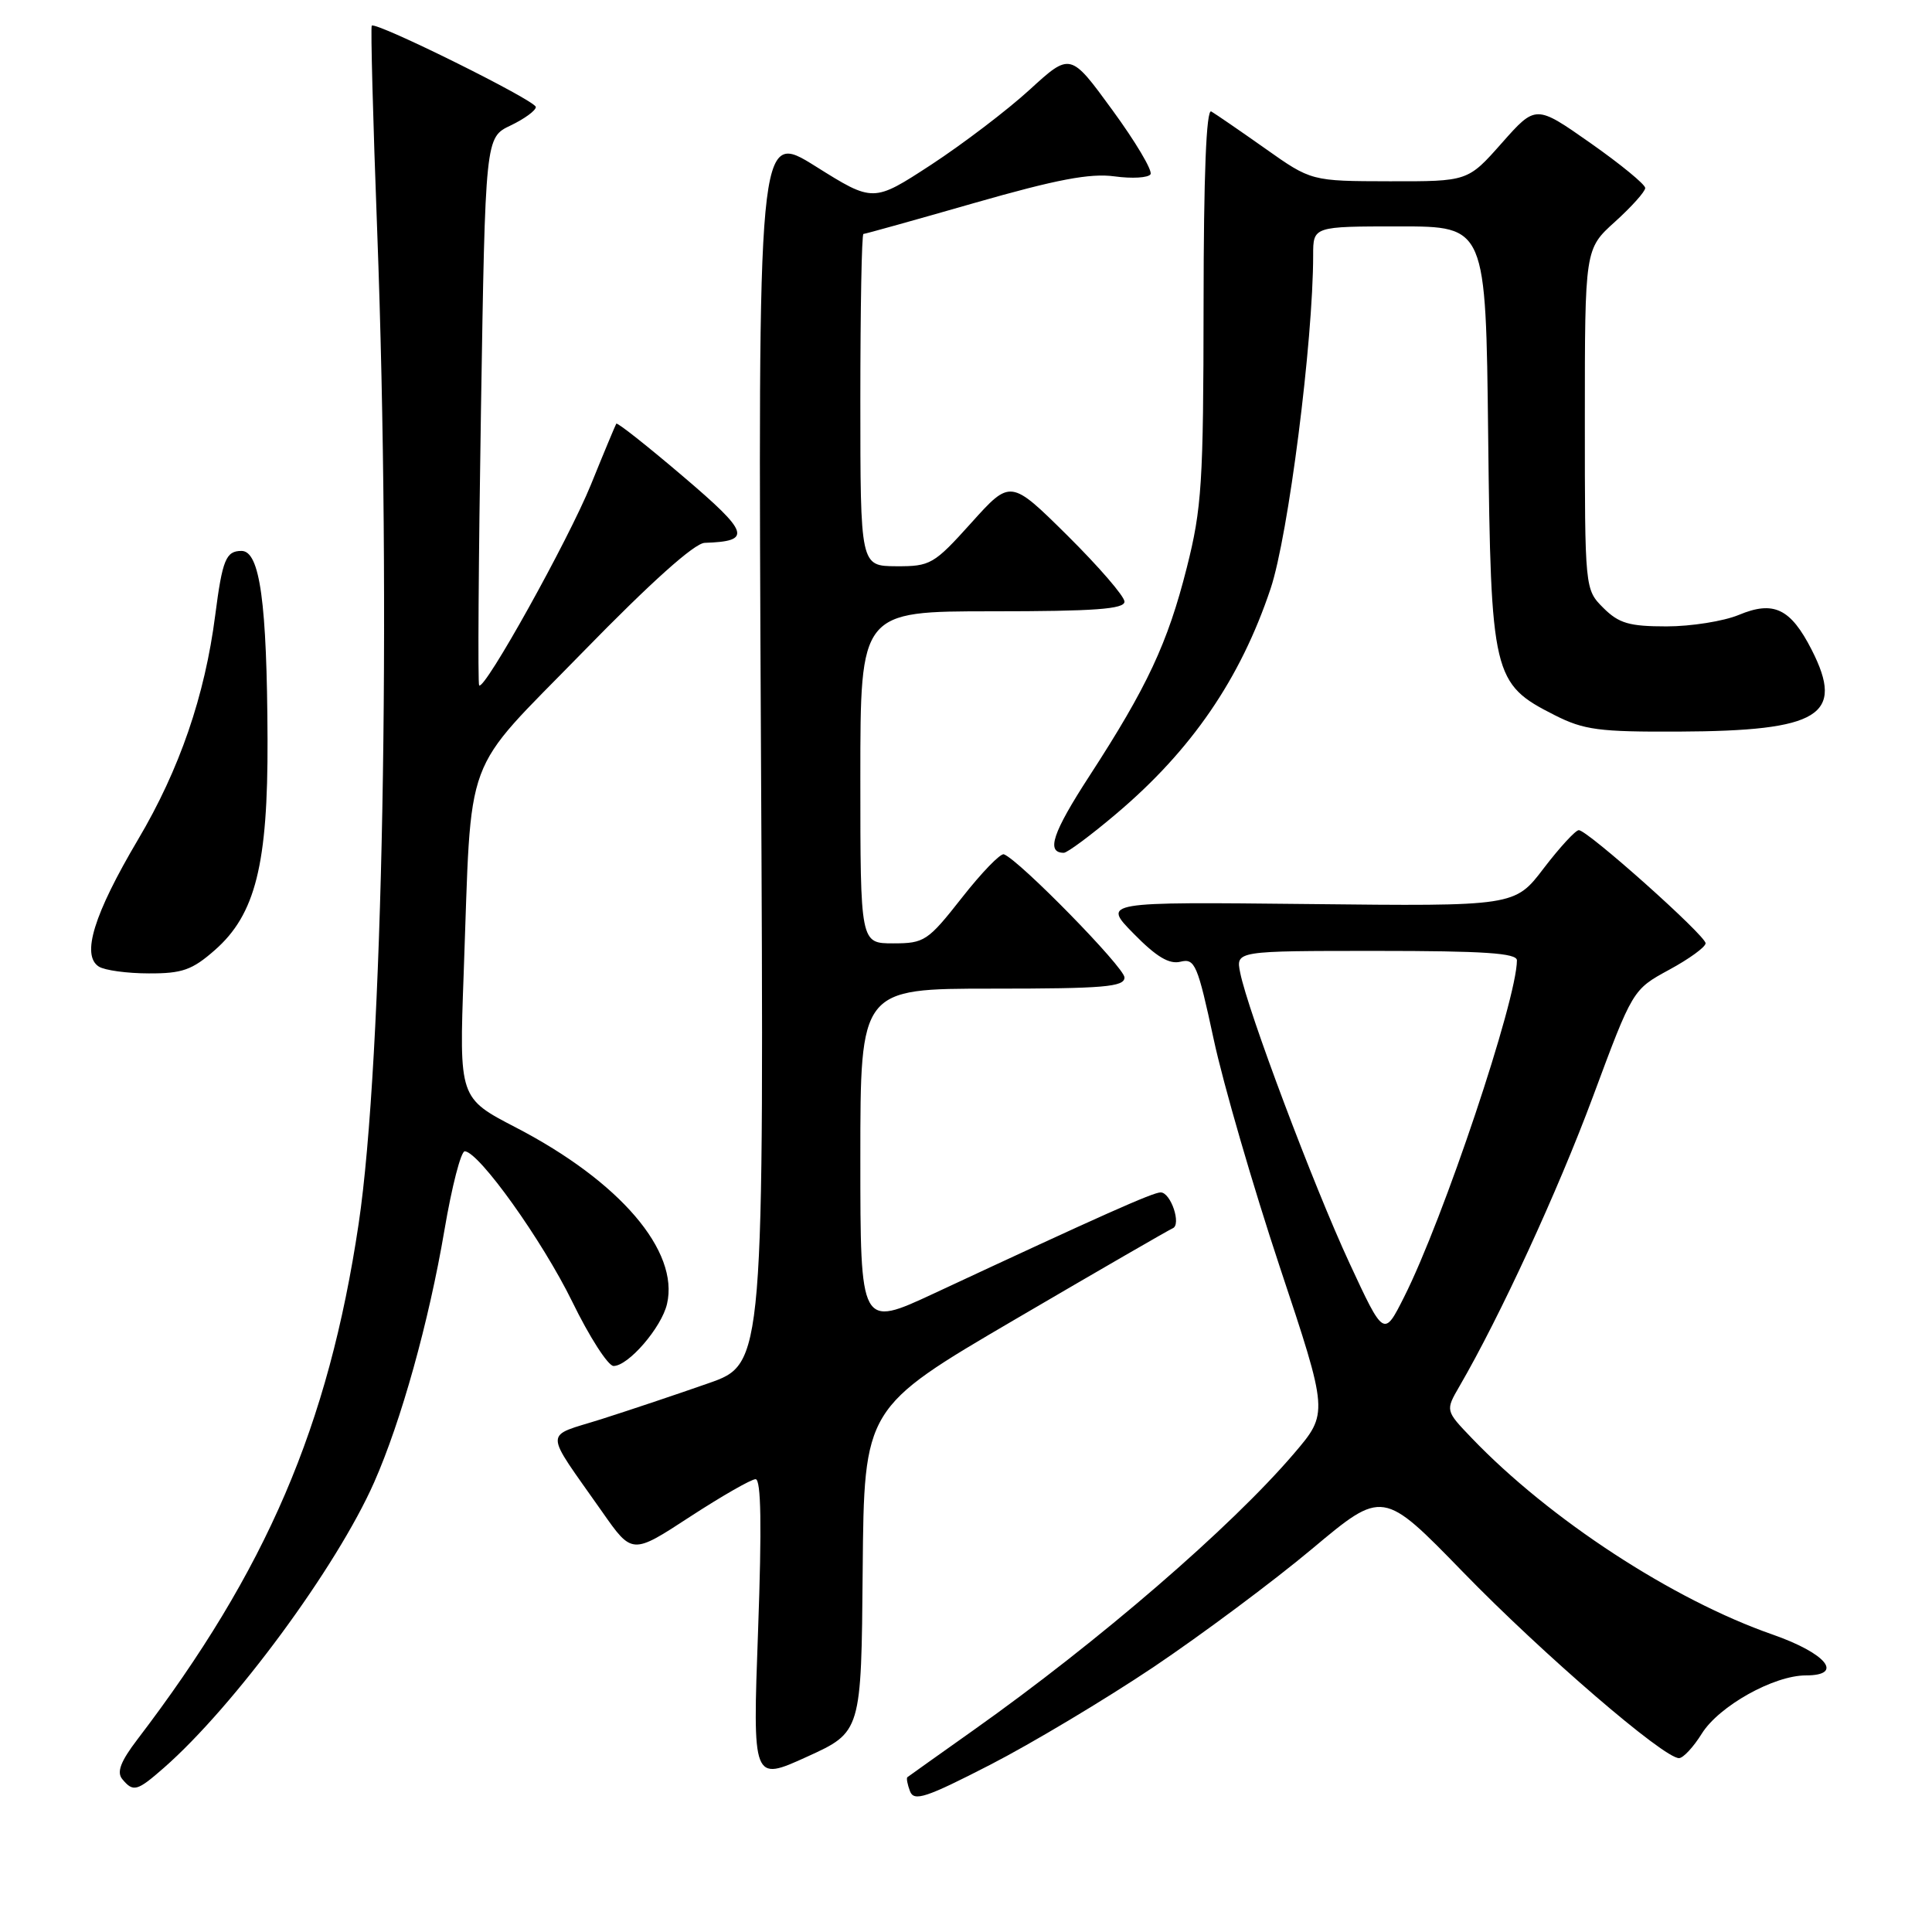 <?xml version="1.0" encoding="UTF-8" standalone="no"?>
<!DOCTYPE svg PUBLIC "-//W3C//DTD SVG 1.1//EN" "http://www.w3.org/Graphics/SVG/1.1/DTD/svg11.dtd" >
<svg xmlns="http://www.w3.org/2000/svg" xmlns:xlink="http://www.w3.org/1999/xlink" version="1.1" viewBox="0 0 256 256">
 <g >
 <path fill="currentColor"
d=" M 152.84 220.90 C 159.25 216.59 168.71 209.54 173.87 205.22 C 183.23 197.38 183.23 197.38 193.87 208.32 C 204.36 219.12 220.52 233.04 222.49 232.96 C 223.05 232.94 224.40 231.48 225.50 229.71 C 227.78 226.06 235.03 222.00 239.29 222.00 C 244.39 222.00 242.01 219.08 234.89 216.59 C 221.67 211.99 205.32 201.31 195.01 190.55 C 191.52 186.91 191.52 186.91 193.38 183.70 C 198.77 174.42 206.39 157.90 211.07 145.32 C 216.34 131.13 216.34 131.13 221.17 128.50 C 223.83 127.06 226.00 125.48 226.00 124.99 C 226.00 123.96 210.36 110.00 209.20 110.00 C 208.77 110.00 206.68 112.27 204.56 115.04 C 200.72 120.09 200.72 120.09 173.39 119.79 C 146.07 119.50 146.07 119.50 150.22 123.72 C 153.22 126.78 154.93 127.81 156.43 127.43 C 158.33 126.96 158.69 127.81 160.82 137.71 C 162.09 143.64 166.04 157.22 169.58 167.88 C 176.03 187.25 176.03 187.25 171.46 192.60 C 163.08 202.41 145.61 217.48 129.00 229.25 C 124.33 232.56 120.38 235.37 120.23 235.49 C 120.08 235.61 120.24 236.45 120.58 237.35 C 121.11 238.74 122.69 238.22 131.19 233.85 C 136.68 231.03 146.42 225.20 152.84 220.90 Z  M 21.71 234.25 C 31.03 226.08 44.61 207.65 49.57 196.43 C 53.15 188.34 56.83 175.14 58.89 163.00 C 59.87 157.22 61.08 152.52 61.59 152.55 C 63.50 152.67 71.84 164.34 75.83 172.49 C 78.11 177.17 80.58 181.00 81.30 181.00 C 83.26 181.00 87.65 175.91 88.38 172.79 C 90.03 165.77 82.14 156.55 68.36 149.40 C 60.84 145.50 60.84 145.50 61.44 129.00 C 62.54 99.00 61.06 102.99 77.24 86.39 C 86.24 77.16 92.02 71.97 93.38 71.93 C 99.69 71.72 99.34 70.64 90.49 63.11 C 85.76 59.08 81.79 55.94 81.66 56.14 C 81.54 56.34 80.02 59.97 78.30 64.22 C 75.28 71.63 64.20 91.54 63.49 90.82 C 63.30 90.64 63.41 74.22 63.73 54.35 C 64.31 18.22 64.31 18.22 67.65 16.63 C 69.49 15.75 71.00 14.65 71.00 14.18 C 71.00 13.33 49.83 2.84 49.26 3.40 C 49.10 3.56 49.42 15.80 49.98 30.60 C 51.86 80.94 50.74 140.63 47.52 162.17 C 43.52 188.95 35.32 208.05 18.20 230.49 C 15.98 233.40 15.44 234.82 16.20 235.74 C 17.66 237.50 18.16 237.36 21.71 234.25 Z  M 114.31 208.02 C 114.50 186.54 114.50 186.54 134.50 174.83 C 145.50 168.39 154.90 162.96 155.38 162.76 C 156.58 162.29 155.14 158.00 153.79 158.00 C 152.77 158.00 146.07 160.98 123.75 171.39 C 114.00 175.93 114.00 175.93 114.00 153.47 C 114.00 131.00 114.00 131.00 131.50 131.00 C 146.27 131.00 149.00 130.77 149.00 129.52 C 149.00 128.20 135.04 113.94 133.02 113.20 C 132.57 113.04 130.07 115.62 127.46 118.95 C 122.94 124.70 122.49 125.00 118.35 125.00 C 114.00 125.00 114.00 125.00 114.00 103.00 C 114.00 81.00 114.00 81.00 131.50 81.00 C 145.02 81.00 149.00 80.71 149.00 79.72 C 149.00 79.02 145.60 75.09 141.45 70.97 C 133.90 63.50 133.90 63.50 128.70 69.28 C 123.74 74.79 123.28 75.05 118.75 75.03 C 114.00 75.00 114.00 75.00 114.00 53.00 C 114.00 40.90 114.18 31.00 114.41 31.00 C 114.63 31.00 121.26 29.15 129.13 26.89 C 140.02 23.77 144.45 22.93 147.68 23.37 C 150.01 23.69 152.15 23.56 152.45 23.09 C 152.74 22.61 150.47 18.79 147.40 14.59 C 141.83 6.95 141.83 6.95 136.43 11.89 C 133.47 14.60 127.59 19.07 123.38 21.83 C 115.71 26.83 115.71 26.83 108.07 22.04 C 100.42 17.25 100.42 17.25 100.83 98.98 C 101.25 180.71 101.25 180.71 93.87 183.29 C 89.82 184.71 83.44 186.85 79.70 188.04 C 71.96 190.49 71.95 189.14 79.79 200.32 C 83.76 205.99 83.76 205.99 91.41 200.99 C 95.62 198.25 99.54 196.00 100.12 196.00 C 100.85 196.00 100.95 202.17 100.45 216.03 C 99.72 236.06 99.72 236.06 106.93 232.78 C 114.13 229.50 114.13 229.50 114.31 208.02 Z  M 28.47 125.89 C 33.85 121.17 35.51 114.53 35.45 98.00 C 35.38 79.81 34.44 73.00 32.00 73.00 C 29.94 73.00 29.47 74.15 28.52 81.50 C 27.15 92.19 23.79 101.96 18.30 111.23 C 12.43 121.15 10.75 126.59 13.10 128.08 C 13.87 128.57 16.85 128.98 19.72 128.98 C 24.14 129.00 25.47 128.53 28.47 125.89 Z  M 147.90 107.84 C 157.88 99.41 164.36 89.95 168.36 78.00 C 170.71 70.99 174.00 45.20 174.00 33.81 C 174.00 30.00 174.00 30.00 185.44 30.00 C 196.88 30.00 196.88 30.00 197.19 57.75 C 197.55 89.56 197.79 90.60 205.98 94.75 C 209.88 96.73 211.89 96.99 222.46 96.94 C 241.13 96.86 244.48 94.79 240.06 86.11 C 237.26 80.62 235.02 79.55 230.40 81.48 C 228.40 82.31 224.09 83.00 220.83 83.00 C 215.88 83.00 214.51 82.60 212.45 80.55 C 210.00 78.09 210.00 78.09 210.00 55.54 C 210.00 32.99 210.00 32.99 214.00 29.38 C 216.20 27.39 218.00 25.38 218.00 24.91 C 218.00 24.44 214.74 21.76 210.75 18.96 C 203.50 13.87 203.50 13.87 199.00 18.95 C 194.50 24.04 194.50 24.04 184.13 24.02 C 173.75 24.00 173.75 24.00 167.63 19.67 C 164.26 17.29 161.05 15.09 160.50 14.77 C 159.84 14.39 159.49 23.20 159.48 40.35 C 159.46 63.99 159.25 67.34 157.25 75.24 C 154.73 85.21 152.02 91.01 144.36 102.81 C 139.46 110.36 138.58 113.00 140.96 113.00 C 141.42 113.00 144.55 110.68 147.90 107.84 Z  M 178.79 167.32 C 174.06 157.12 165.34 133.95 164.33 128.88 C 163.75 126.00 163.75 126.00 182.38 126.00 C 196.61 126.00 201.00 126.29 201.00 127.25 C 200.99 132.48 191.27 161.50 186.06 171.84 C 183.37 177.19 183.37 177.19 178.79 167.32 Z "/>
</g>
</svg>